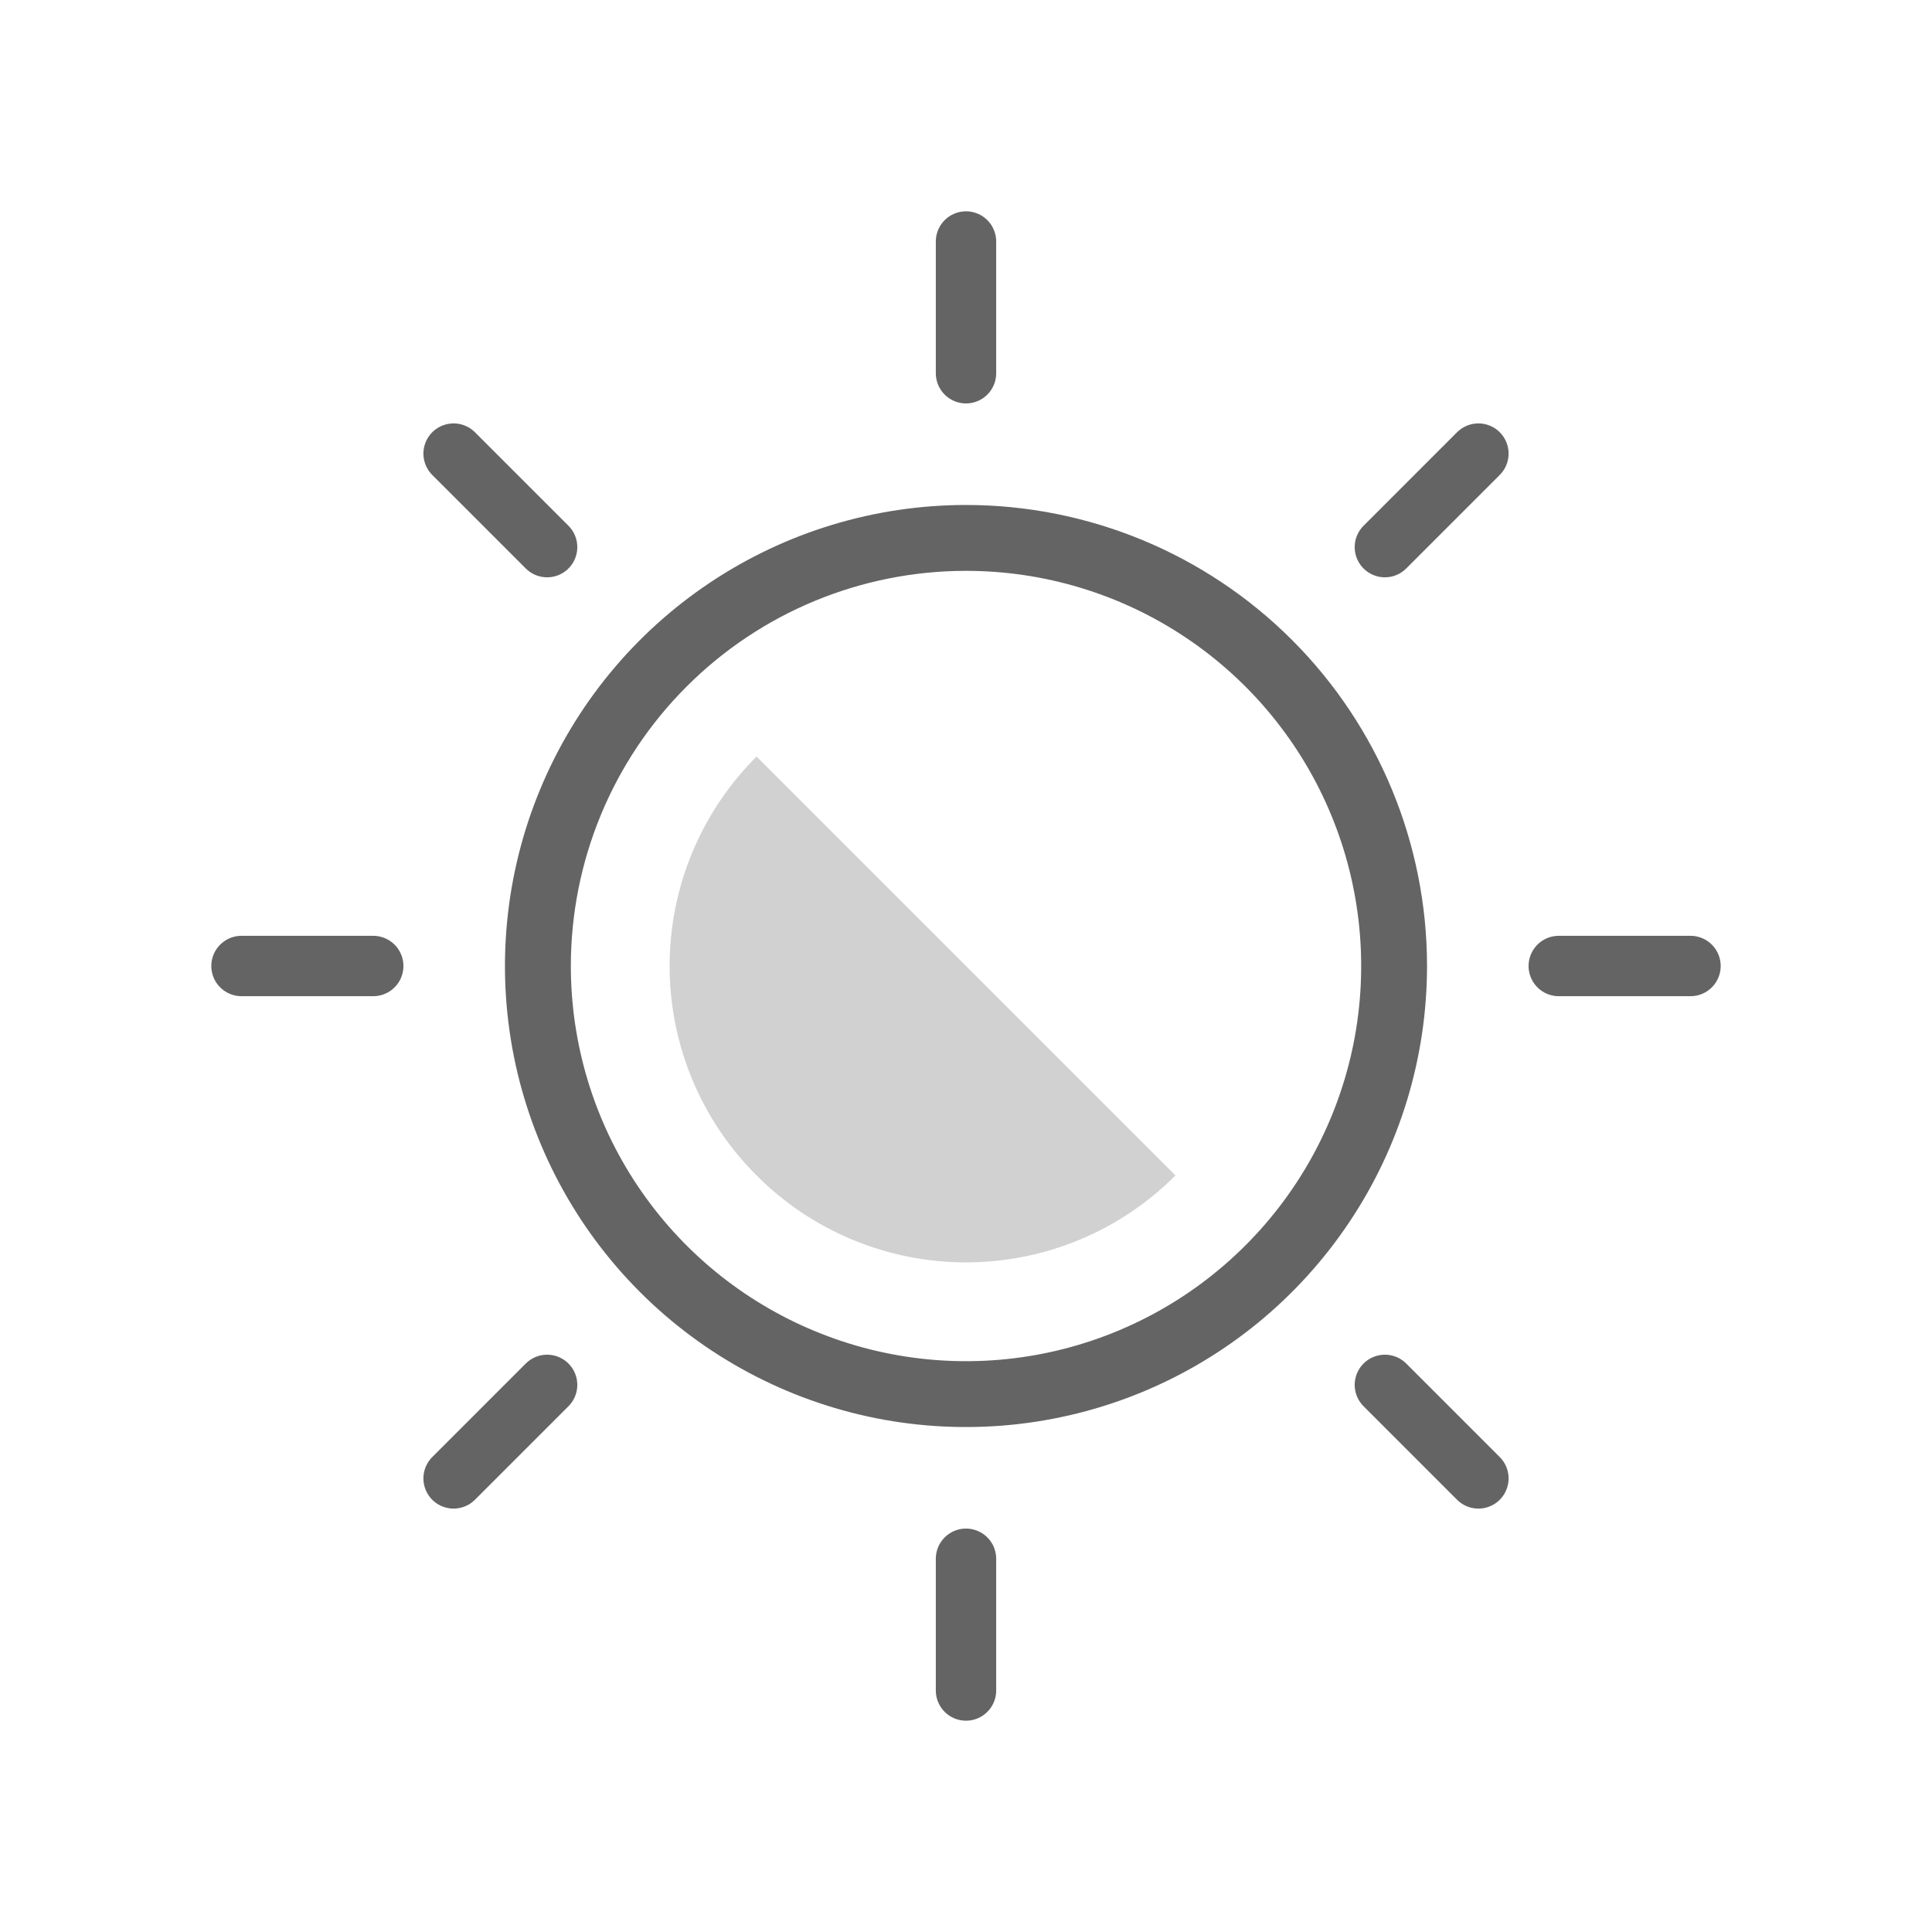 <svg width="32" height="32" viewBox="0 0 32 32" fill="none" xmlns="http://www.w3.org/2000/svg">
<path d="M16 9.455C17.295 9.455 18.56 9.838 19.637 10.558C20.713 11.277 21.552 12.299 22.047 13.495C22.543 14.691 22.672 16.007 22.42 17.277C22.167 18.547 21.544 19.713 20.628 20.628C19.713 21.544 18.547 22.167 17.277 22.42C16.007 22.672 14.691 22.543 13.495 22.047C12.299 21.552 11.277 20.713 10.558 19.637C9.838 18.56 9.455 17.295 9.455 16C9.455 14.264 10.144 12.599 11.372 11.372C12.599 10.144 14.264 9.455 16 9.455ZM16 8.364C14.49 8.364 13.013 8.812 11.758 9.651C10.502 10.49 9.523 11.682 8.945 13.078C8.367 14.473 8.216 16.009 8.51 17.49C8.805 18.971 9.532 20.332 10.6 21.4C11.668 22.468 13.029 23.195 14.51 23.49C15.992 23.784 17.527 23.633 18.922 23.055C20.318 22.477 21.51 21.498 22.349 20.242C23.189 18.987 23.636 17.51 23.636 16C23.636 13.975 22.832 12.032 21.4 10.6C19.968 9.168 18.025 8.364 16 8.364Z" fill="#646464"/>
<path d="M16 6.182V4" stroke="#646464" stroke-linecap="round" stroke-linejoin="round"/>
<path d="M9.062 9.062L7.513 7.513" stroke="#646464" stroke-linecap="round" stroke-linejoin="round"/>
<path d="M6.182 16H4" stroke="#646464" stroke-linecap="round" stroke-linejoin="round"/>
<path d="M9.062 22.938L7.513 24.487" stroke="#646464" stroke-linecap="round" stroke-linejoin="round"/>
<path d="M16 25.818V28" stroke="#646464" stroke-linecap="round" stroke-linejoin="round"/>
<path d="M22.938 22.938L24.487 24.487" stroke="#646464" stroke-linecap="round" stroke-linejoin="round"/>
<path d="M25.818 16H28" stroke="#646464" stroke-linecap="round" stroke-linejoin="round"/>
<path d="M22.938 9.062L24.487 7.513" stroke="#646464" stroke-linecap="round" stroke-linejoin="round"/>
<path d="M12.531 19.469C12.986 19.926 13.527 20.288 14.122 20.535C14.717 20.782 15.355 20.909 16 20.909C16.645 20.909 17.283 20.782 17.878 20.535C18.473 20.288 19.014 19.926 19.469 19.469L12.531 12.531C12.075 12.986 11.712 13.527 11.465 14.122C11.218 14.717 11.091 15.355 11.091 16C11.091 16.645 11.218 17.283 11.465 17.878C11.712 18.473 12.075 19.014 12.531 19.469Z" fill="#646464" fill-opacity="0.3"/>
</svg>
